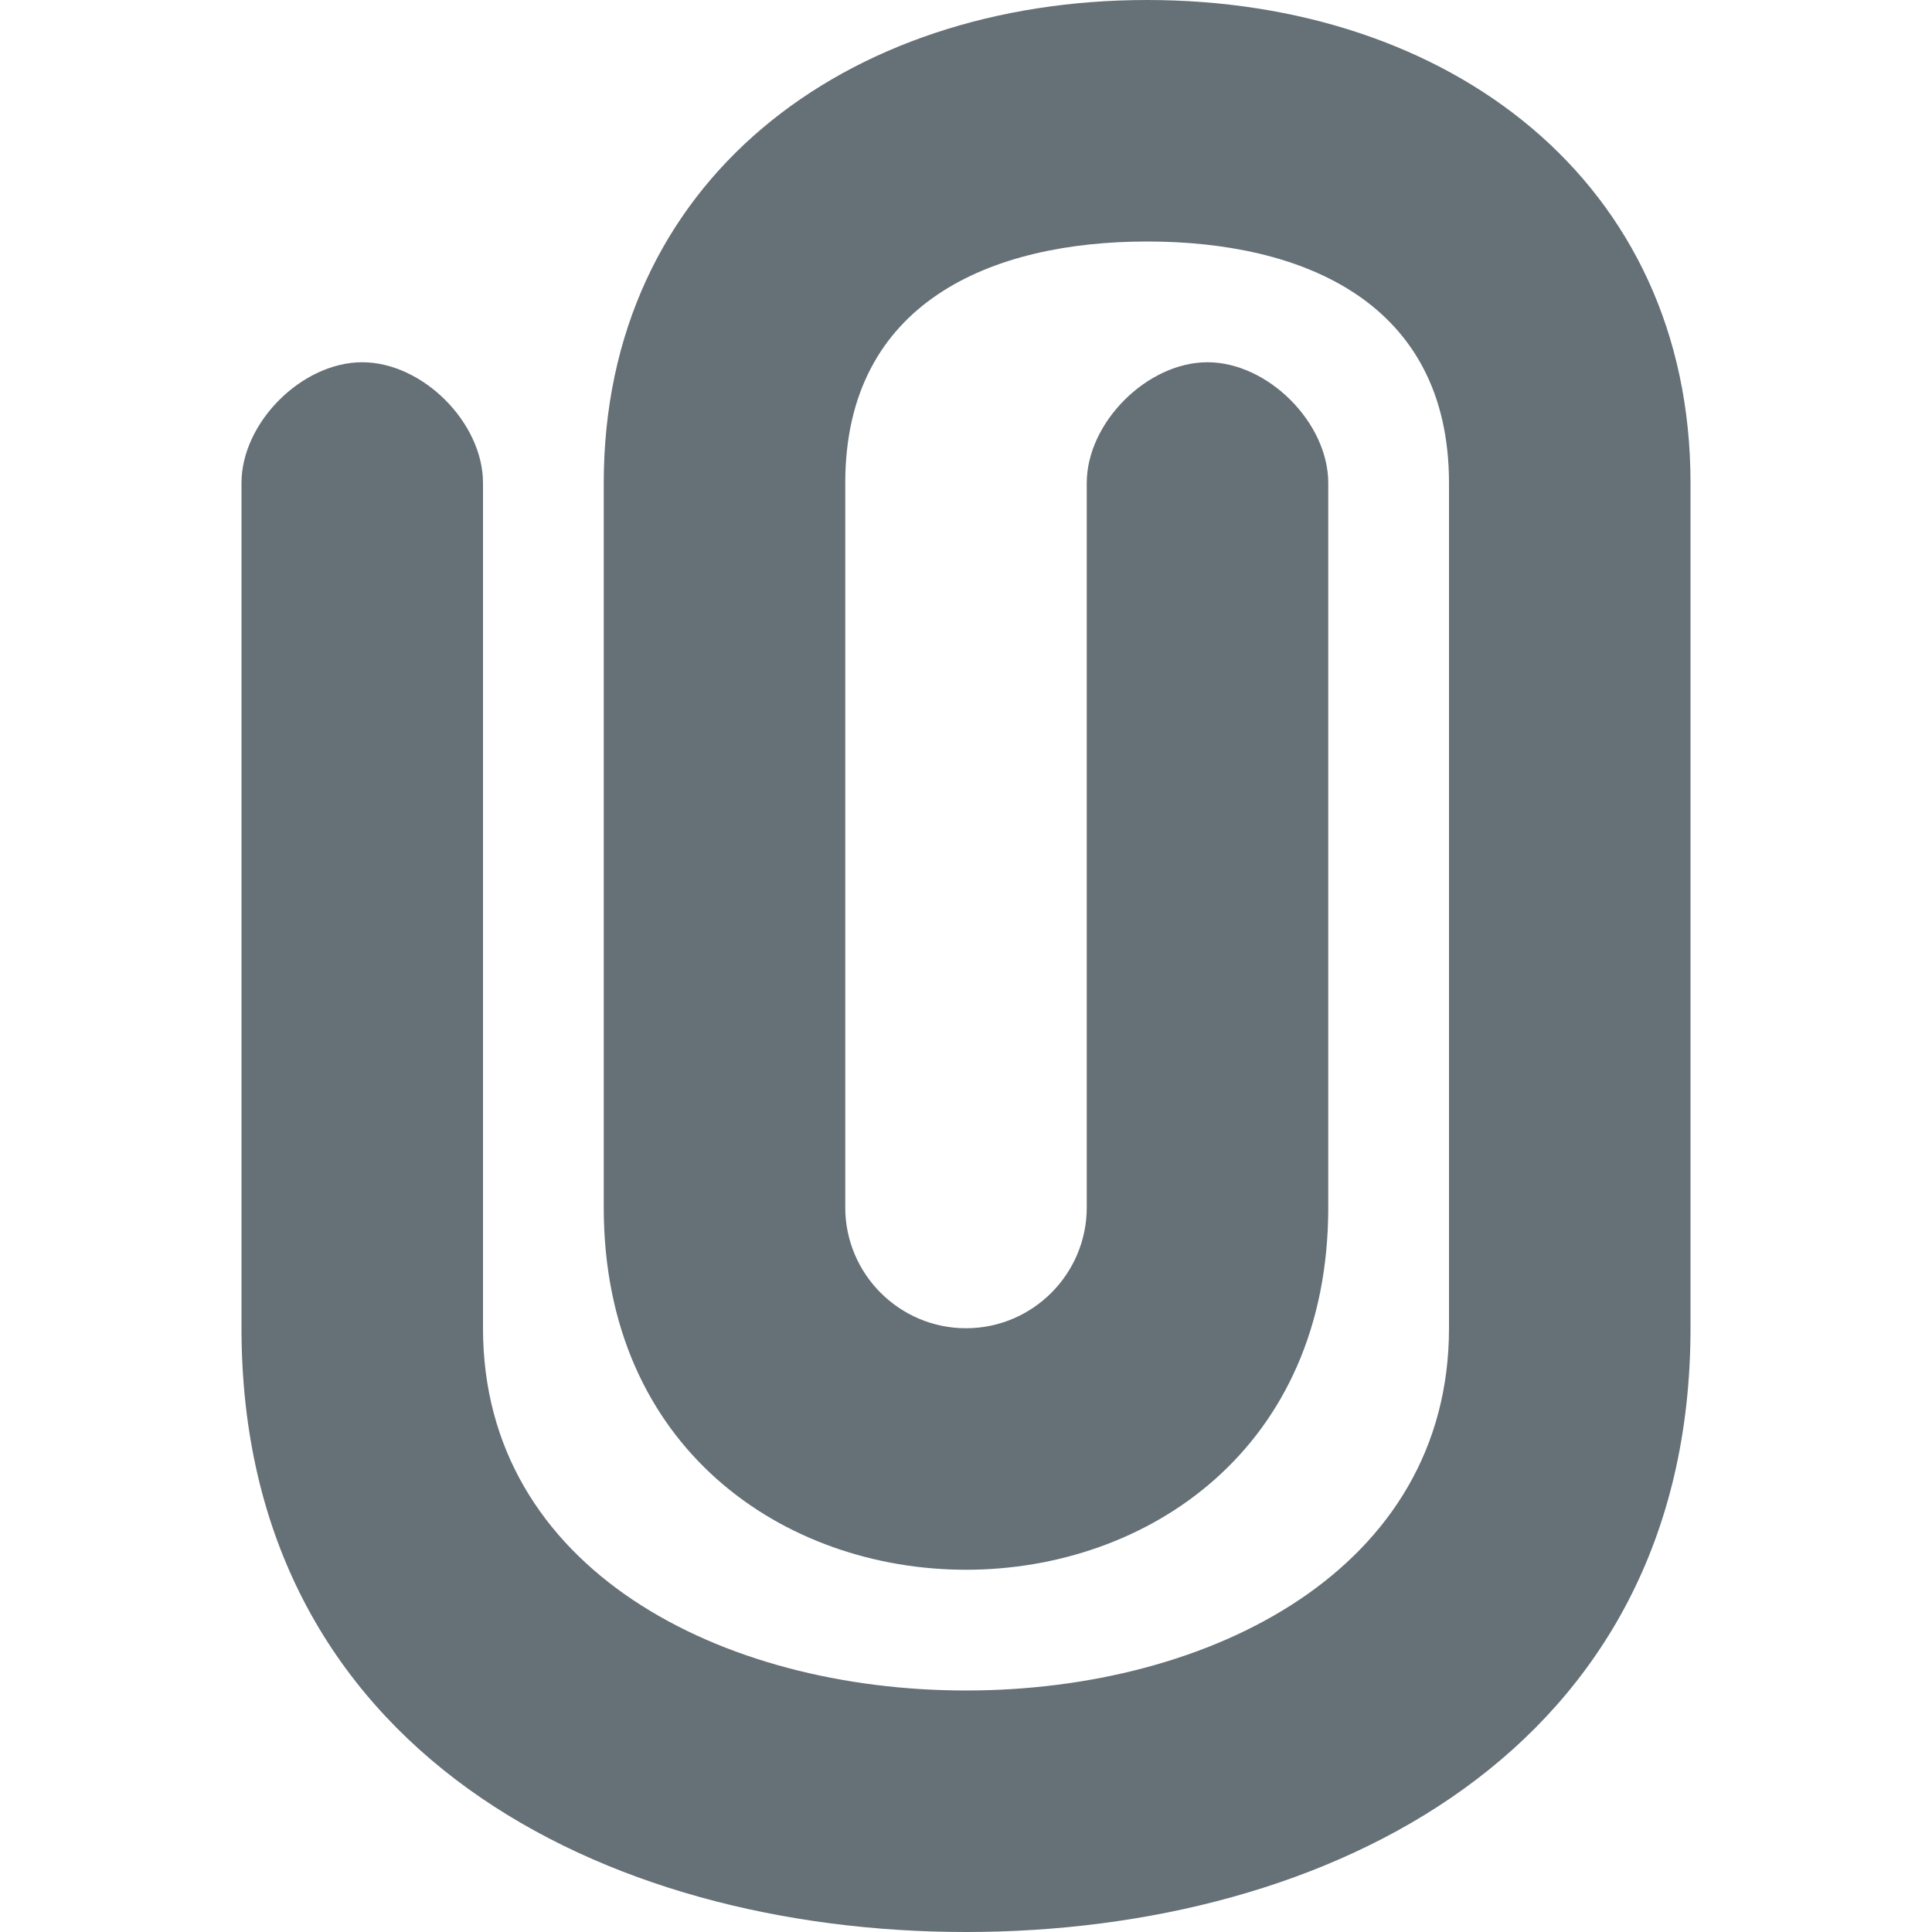<svg width="16" height="16" viewBox="0 0 16 16" fill="none" xmlns="http://www.w3.org/2000/svg">
<g clip-path="url(#clip0_357_48623)">
<path d="M8 16C5 16 2 14.5 2 11V4C2 3.5 2.5 3 3 3C3.5 3 4 3.5 4 4V11C4 13 5.978 14 8 14C10.022 14 12 13 12 11V4C12 2.5 10.787 2 9.5 2C8.213 2 7 2.5 7 4V10C7 10.551 7.449 11 8 11C8.551 11 9 10.551 9 10V4C9 3.5 9.5 3 10 3C10.5 3 11 3.5 11 4V10C11 12 9.5 13 8 13C6.5 13 5 12 5 10V4C5 1.5 7 0 9.5 0C12 0 14 1.5 14 4V11C14 14.5 11 16 8 16Z" fill="#657077"/>
</g>
<defs>
<clipPath id="clip0_357_48623">
<rect width="16" height="16" fill="white"/>
</clipPath>
</defs>
</svg>
